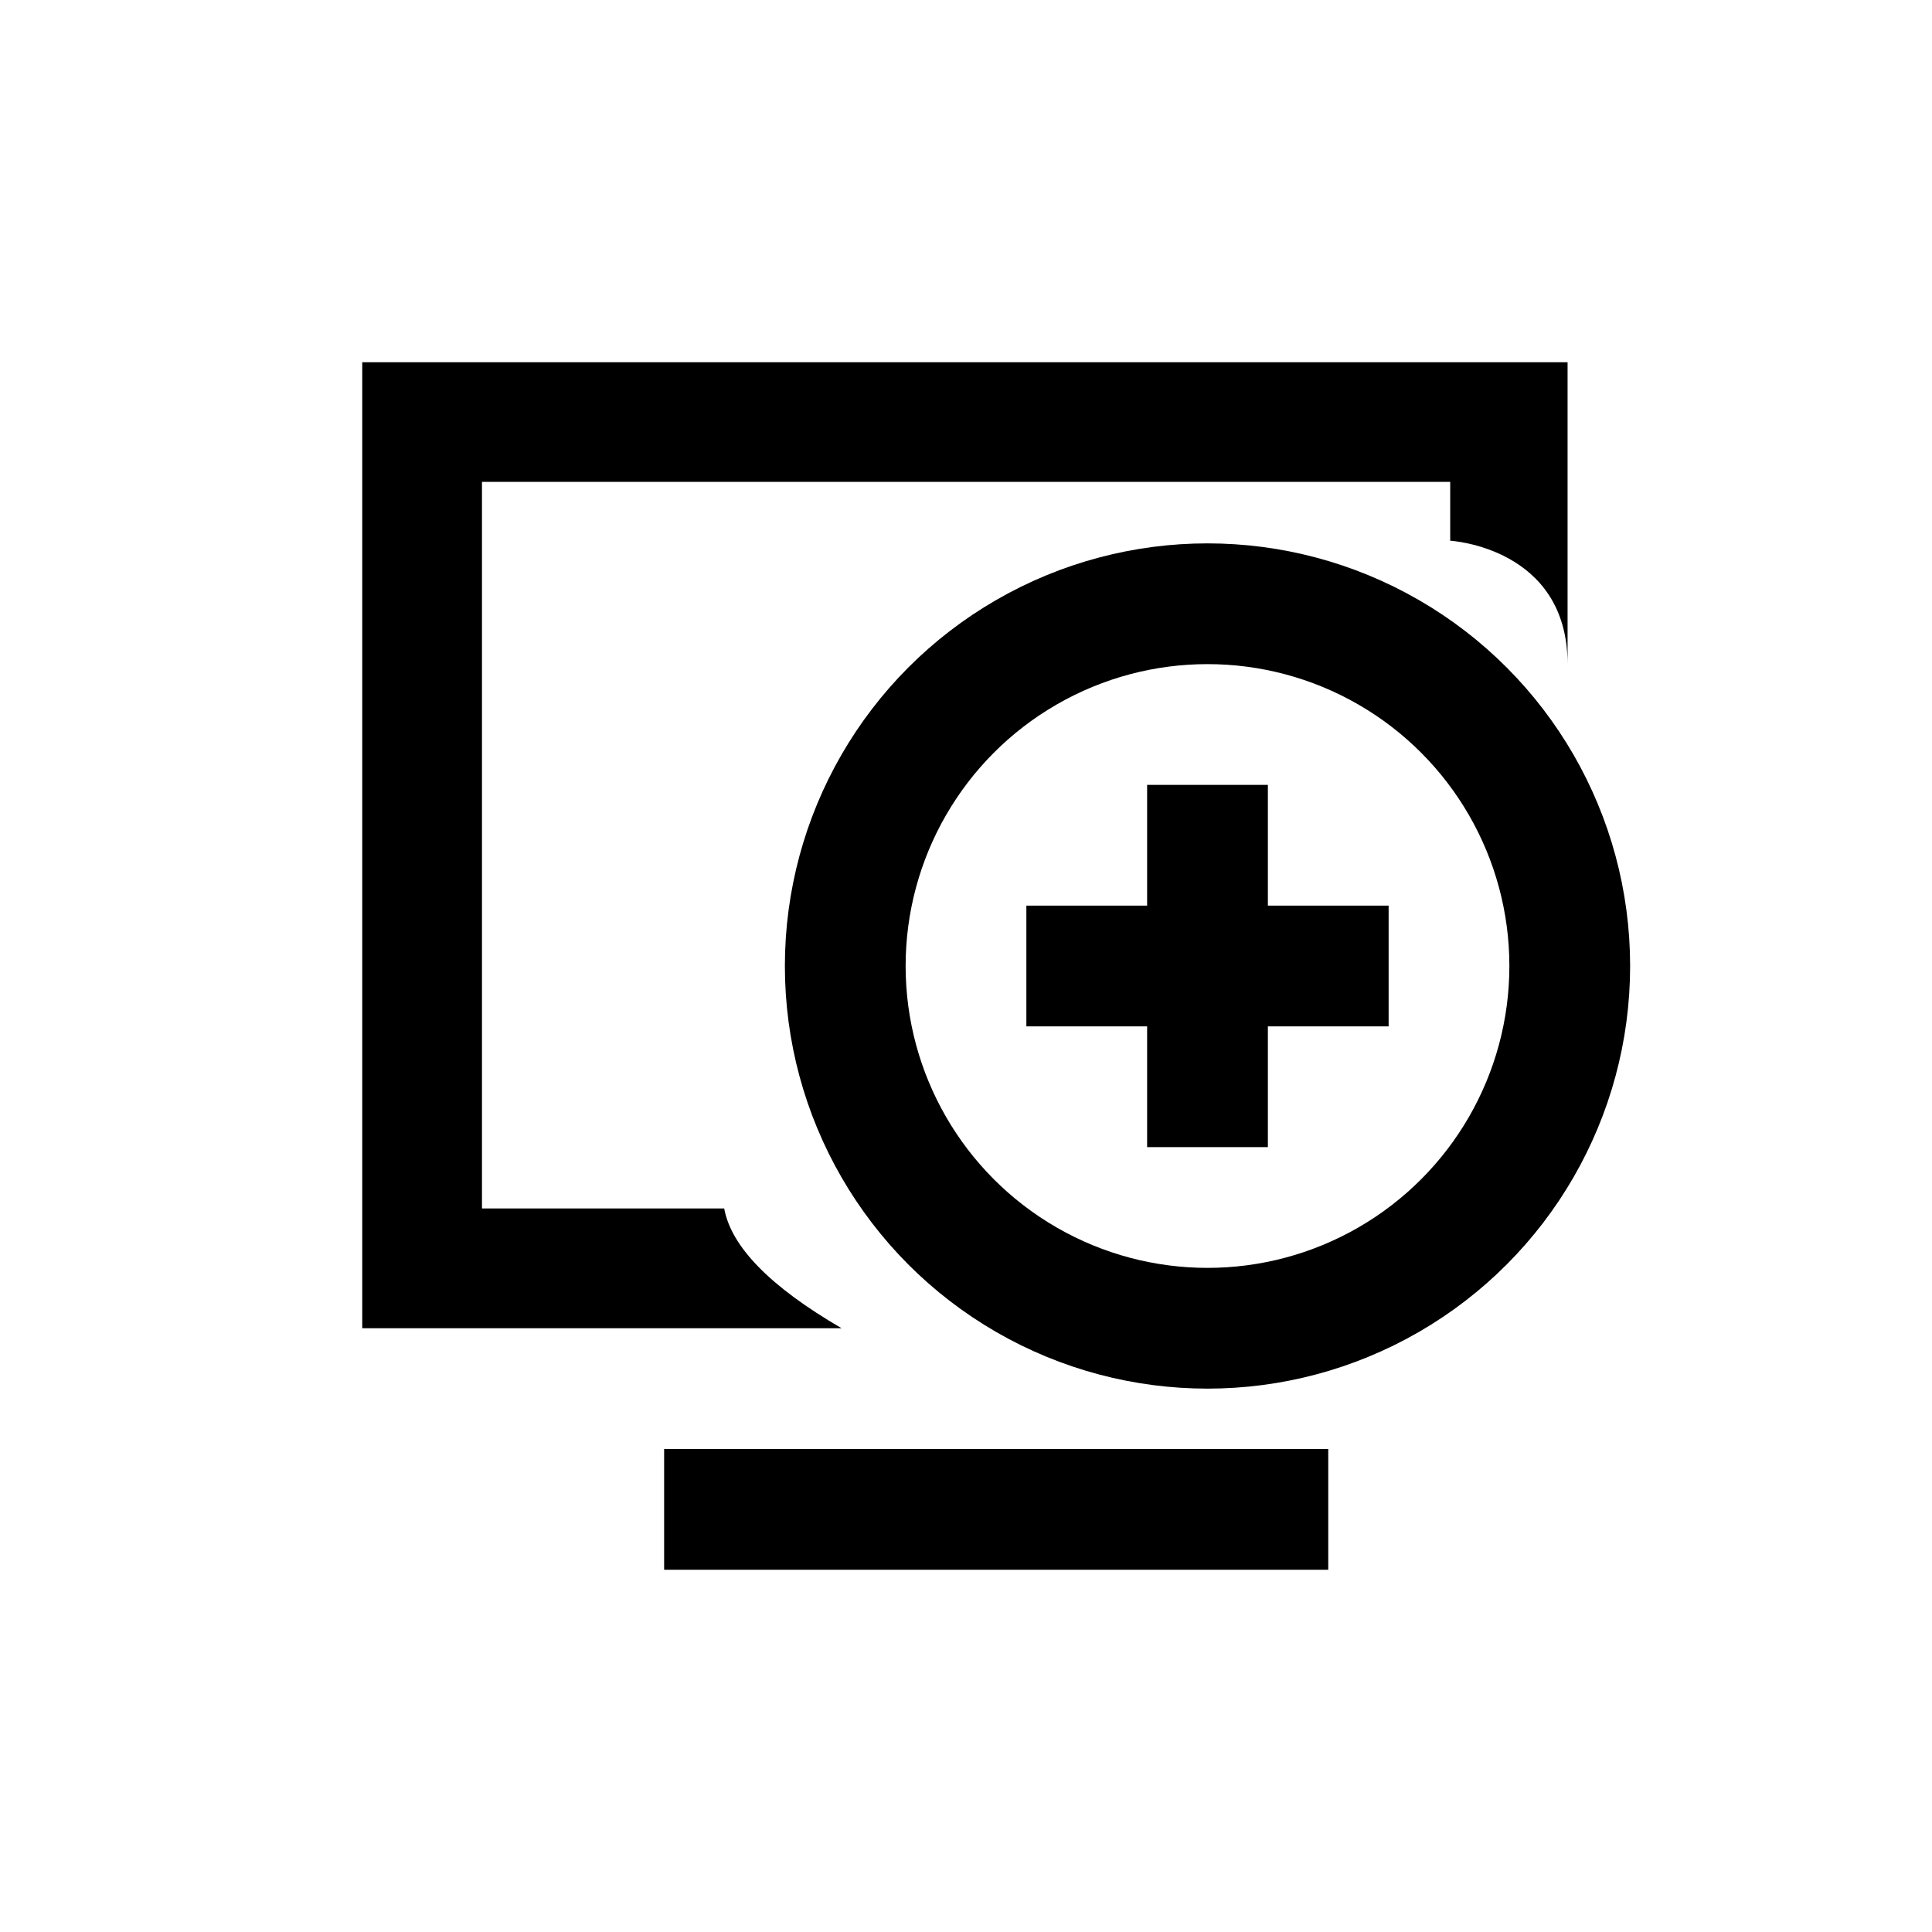 <?xml version="1.0" encoding="utf-8"?>
<!-- Generator: Adobe Illustrator 16.0.0, SVG Export Plug-In . SVG Version: 6.00 Build 0)  -->
<!DOCTYPE svg PUBLIC "-//W3C//DTD SVG 1.1//EN" "http://www.w3.org/Graphics/SVG/1.1/DTD/svg11.dtd">
<svg version="1.1" id="圖層_1" xmlns="http://www.w3.org/2000/svg" xmlns:xlink="http://www.w3.org/1999/xlink" x="0px" y="0px"
	 width="32px" height="32px" viewBox="0 0 32 32" enable-background="new 0 0 32 32" xml:space="preserve">
<g>
	<path fill="none" d="M0,0h32v32H0V0z"/>
	<path fill="currentColor" d="M13.94,22H6V6h19.964v5c0-1.935-1.944-2.044-1.944-2.044V7.981H7.983v12.035h4.012
		C12.111,20.652,12.76,21.314,13.94,22z M11,24h11v2H11V24z"/>
	<path fill="currentColor" d="M17,15h6v2h-6V15z"/>
	<path fill="currentColor" d="M19,13h2v6h-2V13z"/>
	<circle fill="none" stroke="currentColor" stroke-width="2" cx="20" cy="16" r="6"/>
</g>
</svg>
